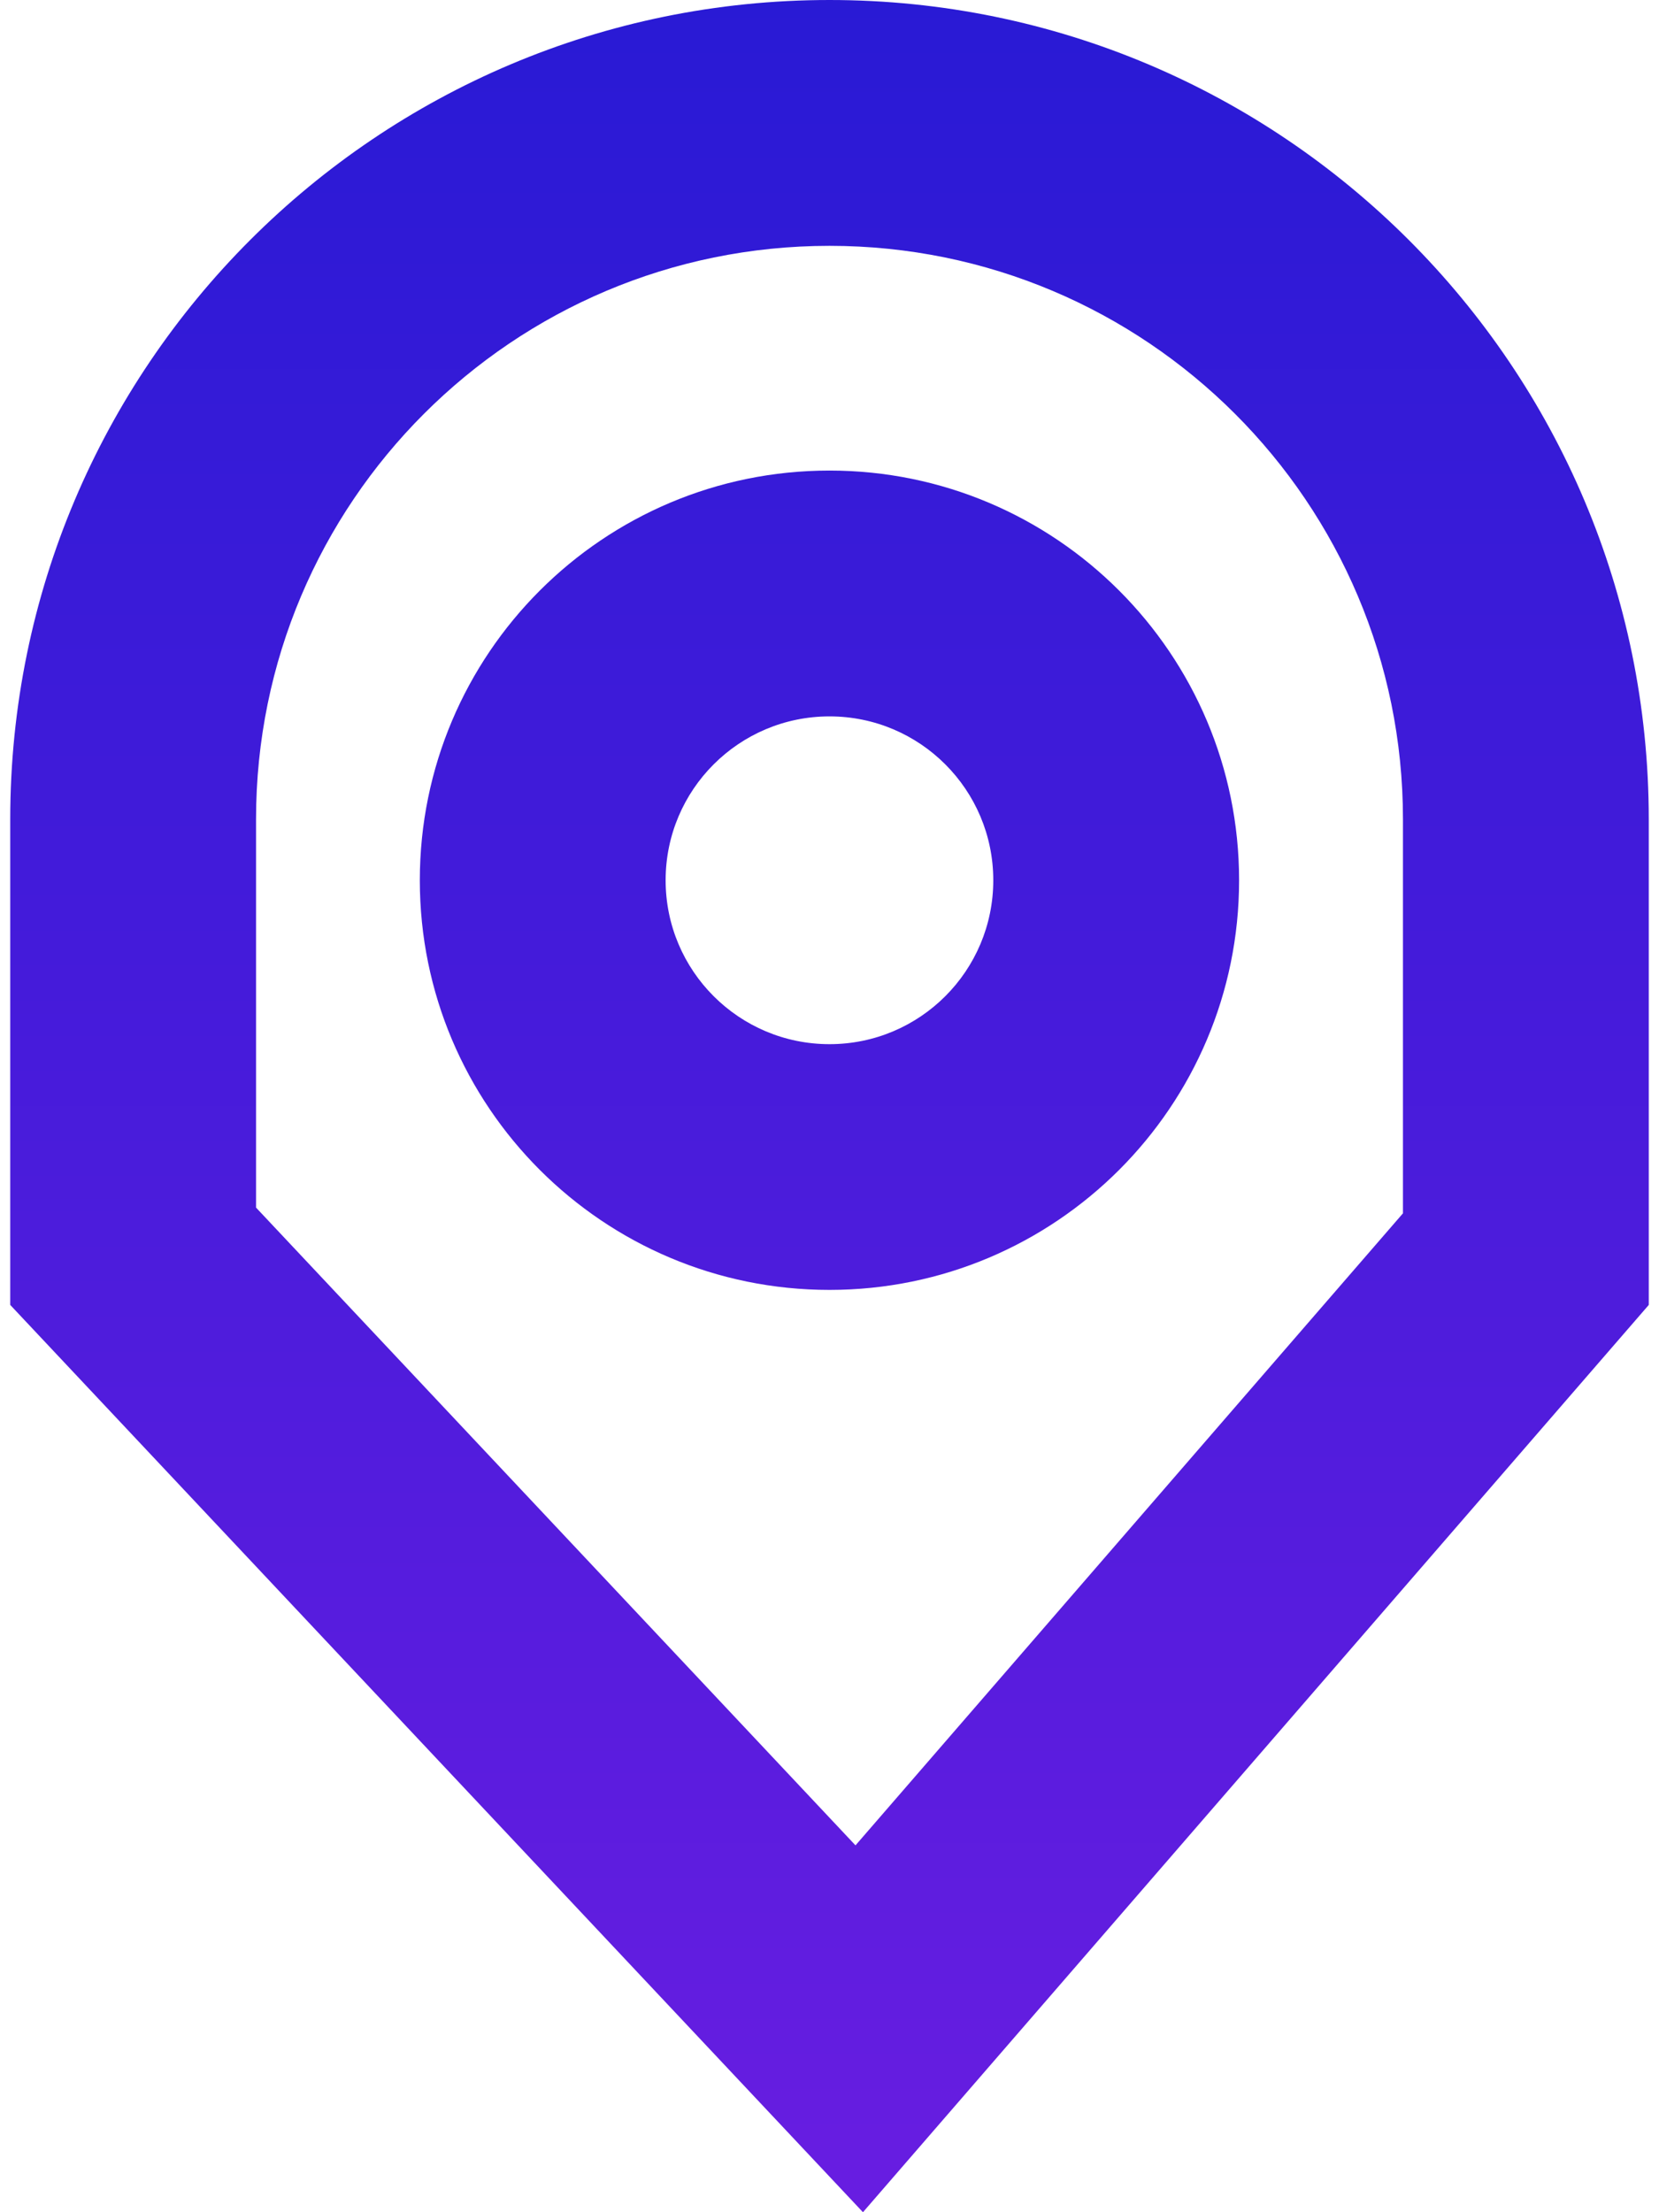<svg width="100%" height="100%" viewBox="0 0 18 24" fill="none" xmlns="http://www.w3.org/2000/svg">
<path fill-rule="evenodd" clip-rule="evenodd" d="M9.363 24L17.889 14.157V8.889C17.889 3.98 13.909 0 9 0C4.091 0 0.111 3.98 0.111 8.889V14.157L9.363 24ZM9.282 20.02L15.222 13.163V8.889C15.222 5.452 12.436 2.667 9 2.667C5.563 2.667 2.778 5.452 2.778 8.889V13.101L9.282 20.02Z" fill="url(#geo_paint0_linear)"/>
<path fill-rule="evenodd" clip-rule="evenodd" d="M9 11.328C9.982 11.328 10.777 10.532 10.777 9.55C10.777 8.568 9.982 7.772 9 7.772C8.018 7.772 7.222 8.568 7.222 9.55C7.222 10.532 8.018 11.328 9 11.328ZM9 13.994C11.454 13.994 13.444 12.004 13.444 9.55C13.444 7.095 11.454 5.105 9 5.105C6.545 5.105 4.555 7.095 4.555 9.55C4.555 12.004 6.545 13.994 9 13.994Z" fill="url(#geo_paint1_linear)"/>
<defs>
<linearGradient id="geo_paint0_linear" x1="9" y1="0" x2="9" y2="24" gradientUnits="userSpaceOnUse">
<stop stop-color="#291AD5"/>
<stop offset="1" stop-color="#681DE1"/>
</linearGradient>
<linearGradient id="geo_paint1_linear" x1="9" y1="0" x2="9" y2="24" gradientUnits="userSpaceOnUse">
<stop stop-color="#291AD5"/>
<stop offset="1" stop-color="#681DE1"/>
</linearGradient>
</defs>
</svg>

